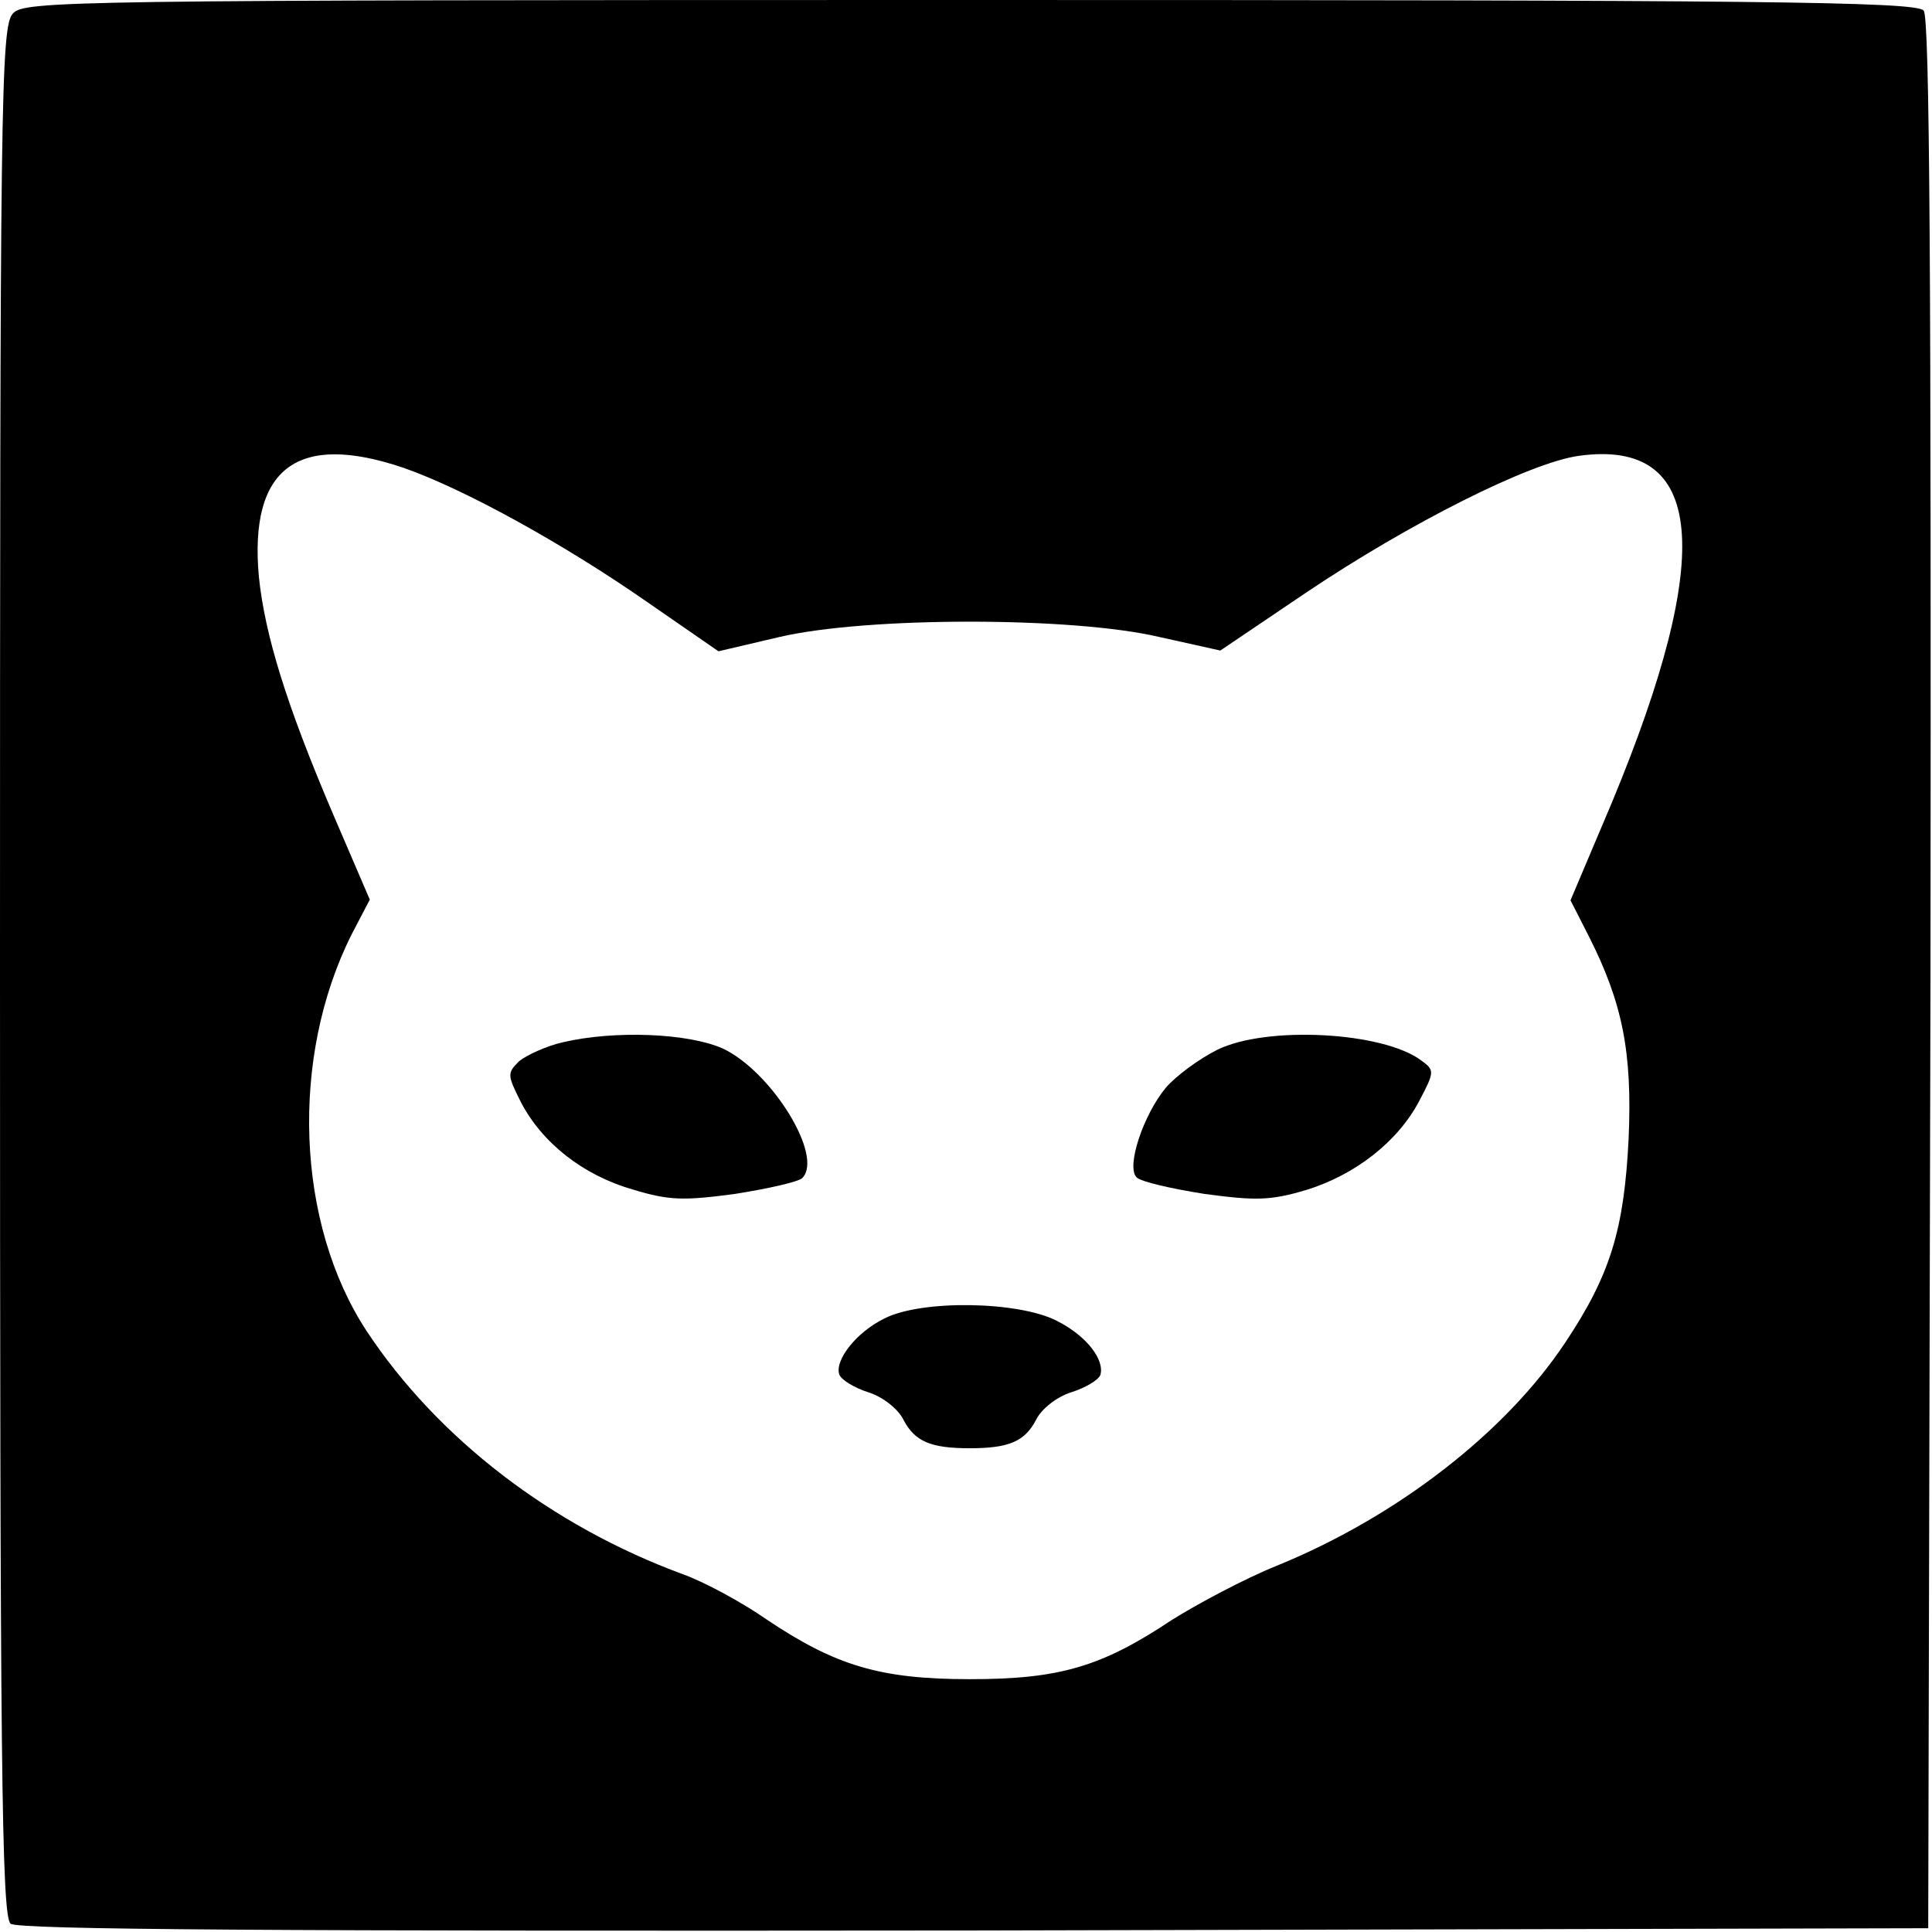 <?xml version="1.0" standalone="no"?>
<!DOCTYPE svg PUBLIC "-//W3C//DTD SVG 20010904//EN"
 "http://www.w3.org/TR/2001/REC-SVG-20010904/DTD/svg10.dtd">
<svg version="1.0" xmlns="http://www.w3.org/2000/svg"
 width="256pt" height="256pt" viewBox="0 0 256 256"
 preserveAspectRatio="xMidYMid meet">

  <g transform="translate(0,256) scale(0.1,-0.1)" fill="#000000" stroke="none">
    <path d="M17 2542 c-16 -17 -17 -120 -17 -1269 0 -1041 2 -1252 14 -1262 10
    -8 351 -10 1277 -9 l1264 3 3 1264 c1 926 -1 1267 -9 1277 -10 12 -221 14
    -1264 14 -1200 0 -1253 -1 -1268 -18z m518 -602 c80 -28 211 -100 323 -178
    l94 -65 81 19 c116 27 388 27 503 0 l81 -18 114 77 c137 92 296 172 361 181
    167 23 181 -129 44 -459 l-55 -130 24 -47 c45 -89 58 -154 53 -269 -6 -120
    -24 -180 -84 -270 -79 -119 -223 -231 -383 -296 -42 -17 -104 -50 -139 -72
    -93 -62 -149 -78 -267 -78 -119 0 -178 18 -269 79 -33 23 -83 50 -111 60 -174
    64 -325 180 -419 322 -94 143 -102 363 -20 526 l24 46 -49 114 c-61 143 -90
    236 -98 314 -13 144 51 192 192 144z"/>
    <path d="M746 1179 c-22 -5 -48 -17 -58 -25 -16 -16 -16 -18 2 -54 28 -54 82
    -97 148 -116 49 -15 68 -15 136 -6 44 7 84 16 89 21 29 29 -41 142 -106 172
    -46 20 -142 24 -211 8z"/>
    <path d="M1613 1169 c-24 -12 -54 -34 -68 -50 -30 -36 -53 -105 -39 -119 6 -6
    46 -15 90 -22 67 -9 87 -9 134 5 66 20 123 65 151 119 20 38 20 40 2 53 -51
    38 -205 46 -270 14z"/>
    <path d="M1172 813 c-37 -18 -66 -55 -60 -74 2 -7 20 -18 39 -24 19 -6 39 -22
    46 -36 15 -29 36 -38 88 -38 52 0 73 9 88 38 7 14 27 30 46 36 19 6 36 16 39
    23 6 20 -18 52 -58 72 -51 26 -179 28 -228 3z"/>
  </g>
</svg>
